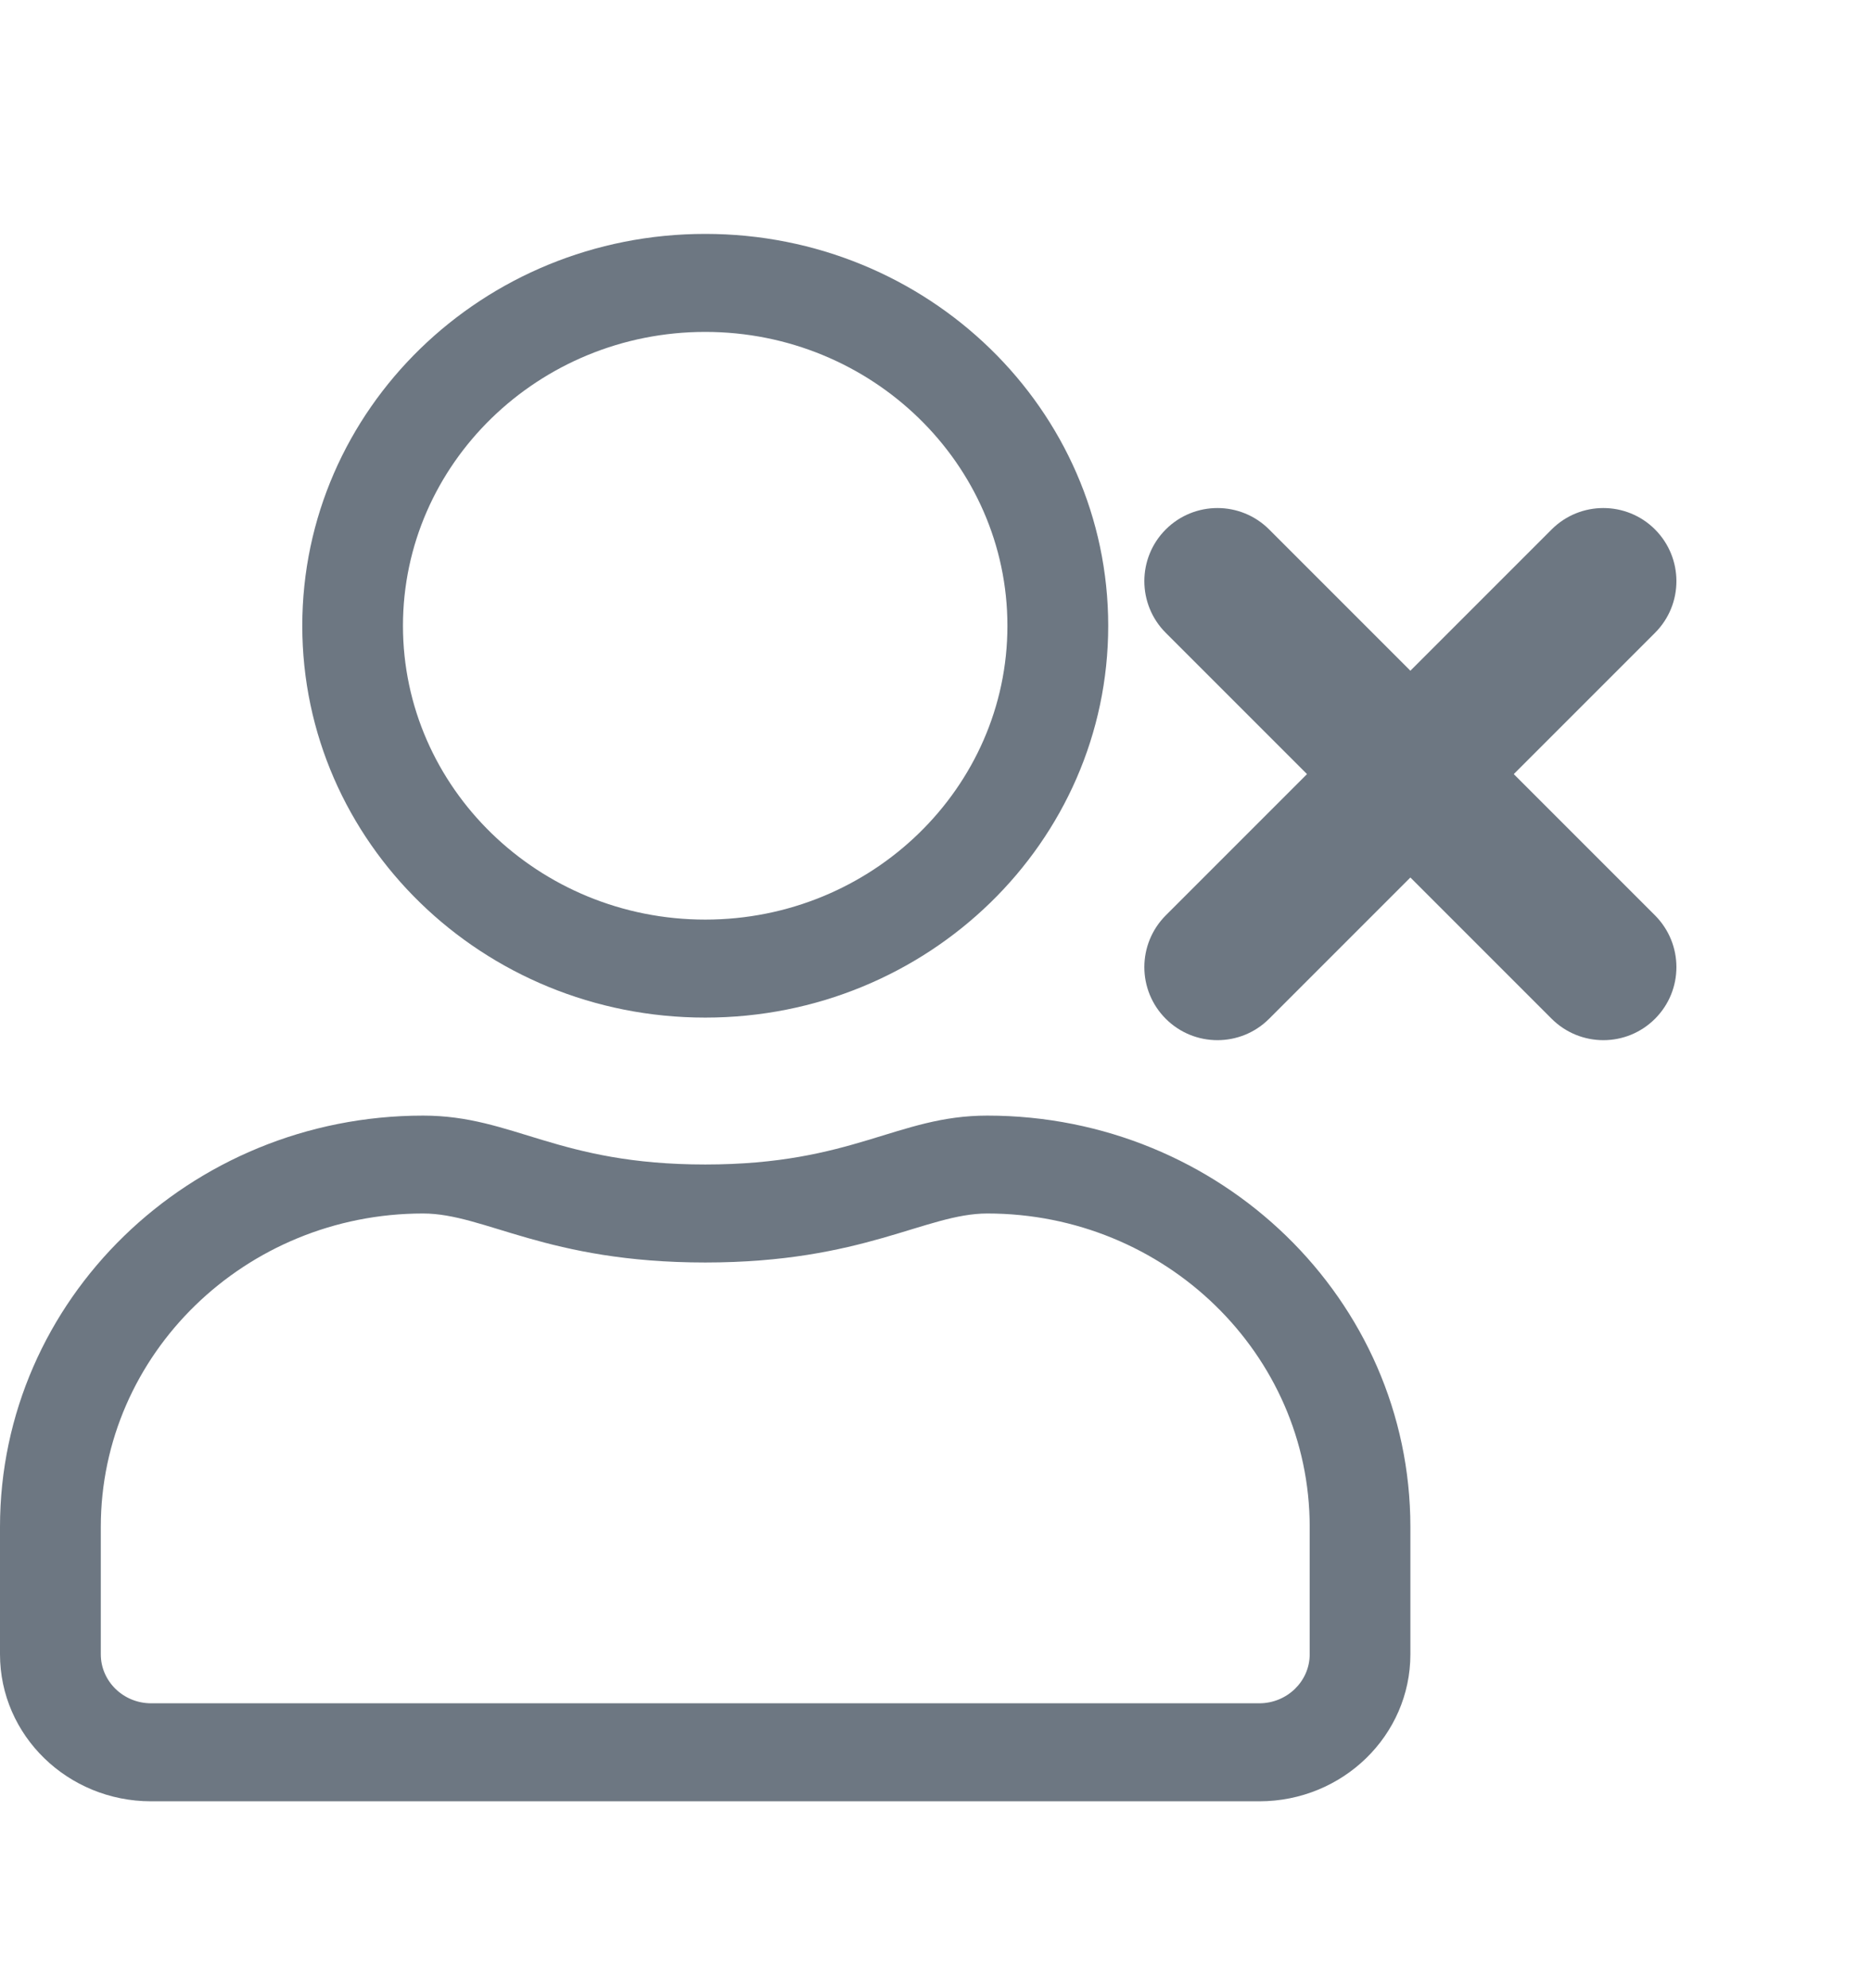 <svg width="16" height="17" viewBox="0 0 16 17" fill="none" xmlns="http://www.w3.org/2000/svg">
<path d="M8.443 9.539C7.67 9.539 7.299 9.957 6.031 9.957C4.763 9.957 4.394 9.539 3.618 9.539C1.621 9.539 0 11.114 0 13.056V14.145C0 14.839 0.579 15.402 1.292 15.402H10.769C11.482 15.402 12.061 14.839 12.061 14.145V13.056C12.061 11.114 10.44 9.539 8.443 9.539ZM11.2 14.145C11.2 14.376 11.006 14.564 10.769 14.564H1.292C1.055 14.564 0.862 14.376 0.862 14.145V13.056C0.862 11.578 2.097 10.376 3.618 10.376C4.146 10.376 4.671 10.795 6.031 10.795C7.387 10.795 7.915 10.376 8.443 10.376C9.964 10.376 11.2 11.578 11.2 13.056V14.145ZM6.031 8.701C7.934 8.701 9.477 7.201 9.477 5.351C9.477 3.5 7.934 2 6.031 2C4.127 2 2.585 3.5 2.585 5.351C2.585 7.201 4.127 8.701 6.031 8.701ZM6.031 2.838C7.455 2.838 8.615 3.966 8.615 5.351C8.615 6.735 7.455 7.863 6.031 7.863C4.606 7.863 3.446 6.735 3.446 5.351C3.446 3.966 4.606 2.838 6.031 2.838Z" fill="#6D7782"/>
<path fill-rule="evenodd" clip-rule="evenodd" d="M9.969 4.527C10.213 4.283 10.609 4.283 10.853 4.527L14.153 7.827C14.397 8.072 14.397 8.467 14.153 8.711C13.909 8.955 13.514 8.955 13.269 8.711L9.969 5.411C9.725 5.167 9.725 4.771 9.969 4.527Z" fill="#6D7782"/>
<path fill-rule="evenodd" clip-rule="evenodd" d="M14.153 4.527C14.397 4.772 14.397 5.167 14.153 5.411L10.853 8.711C10.609 8.955 10.213 8.955 9.969 8.711C9.725 8.467 9.725 8.072 9.969 7.827L13.269 4.527C13.513 4.283 13.909 4.283 14.153 4.527Z" fill="#6D7782"/>
</svg>
